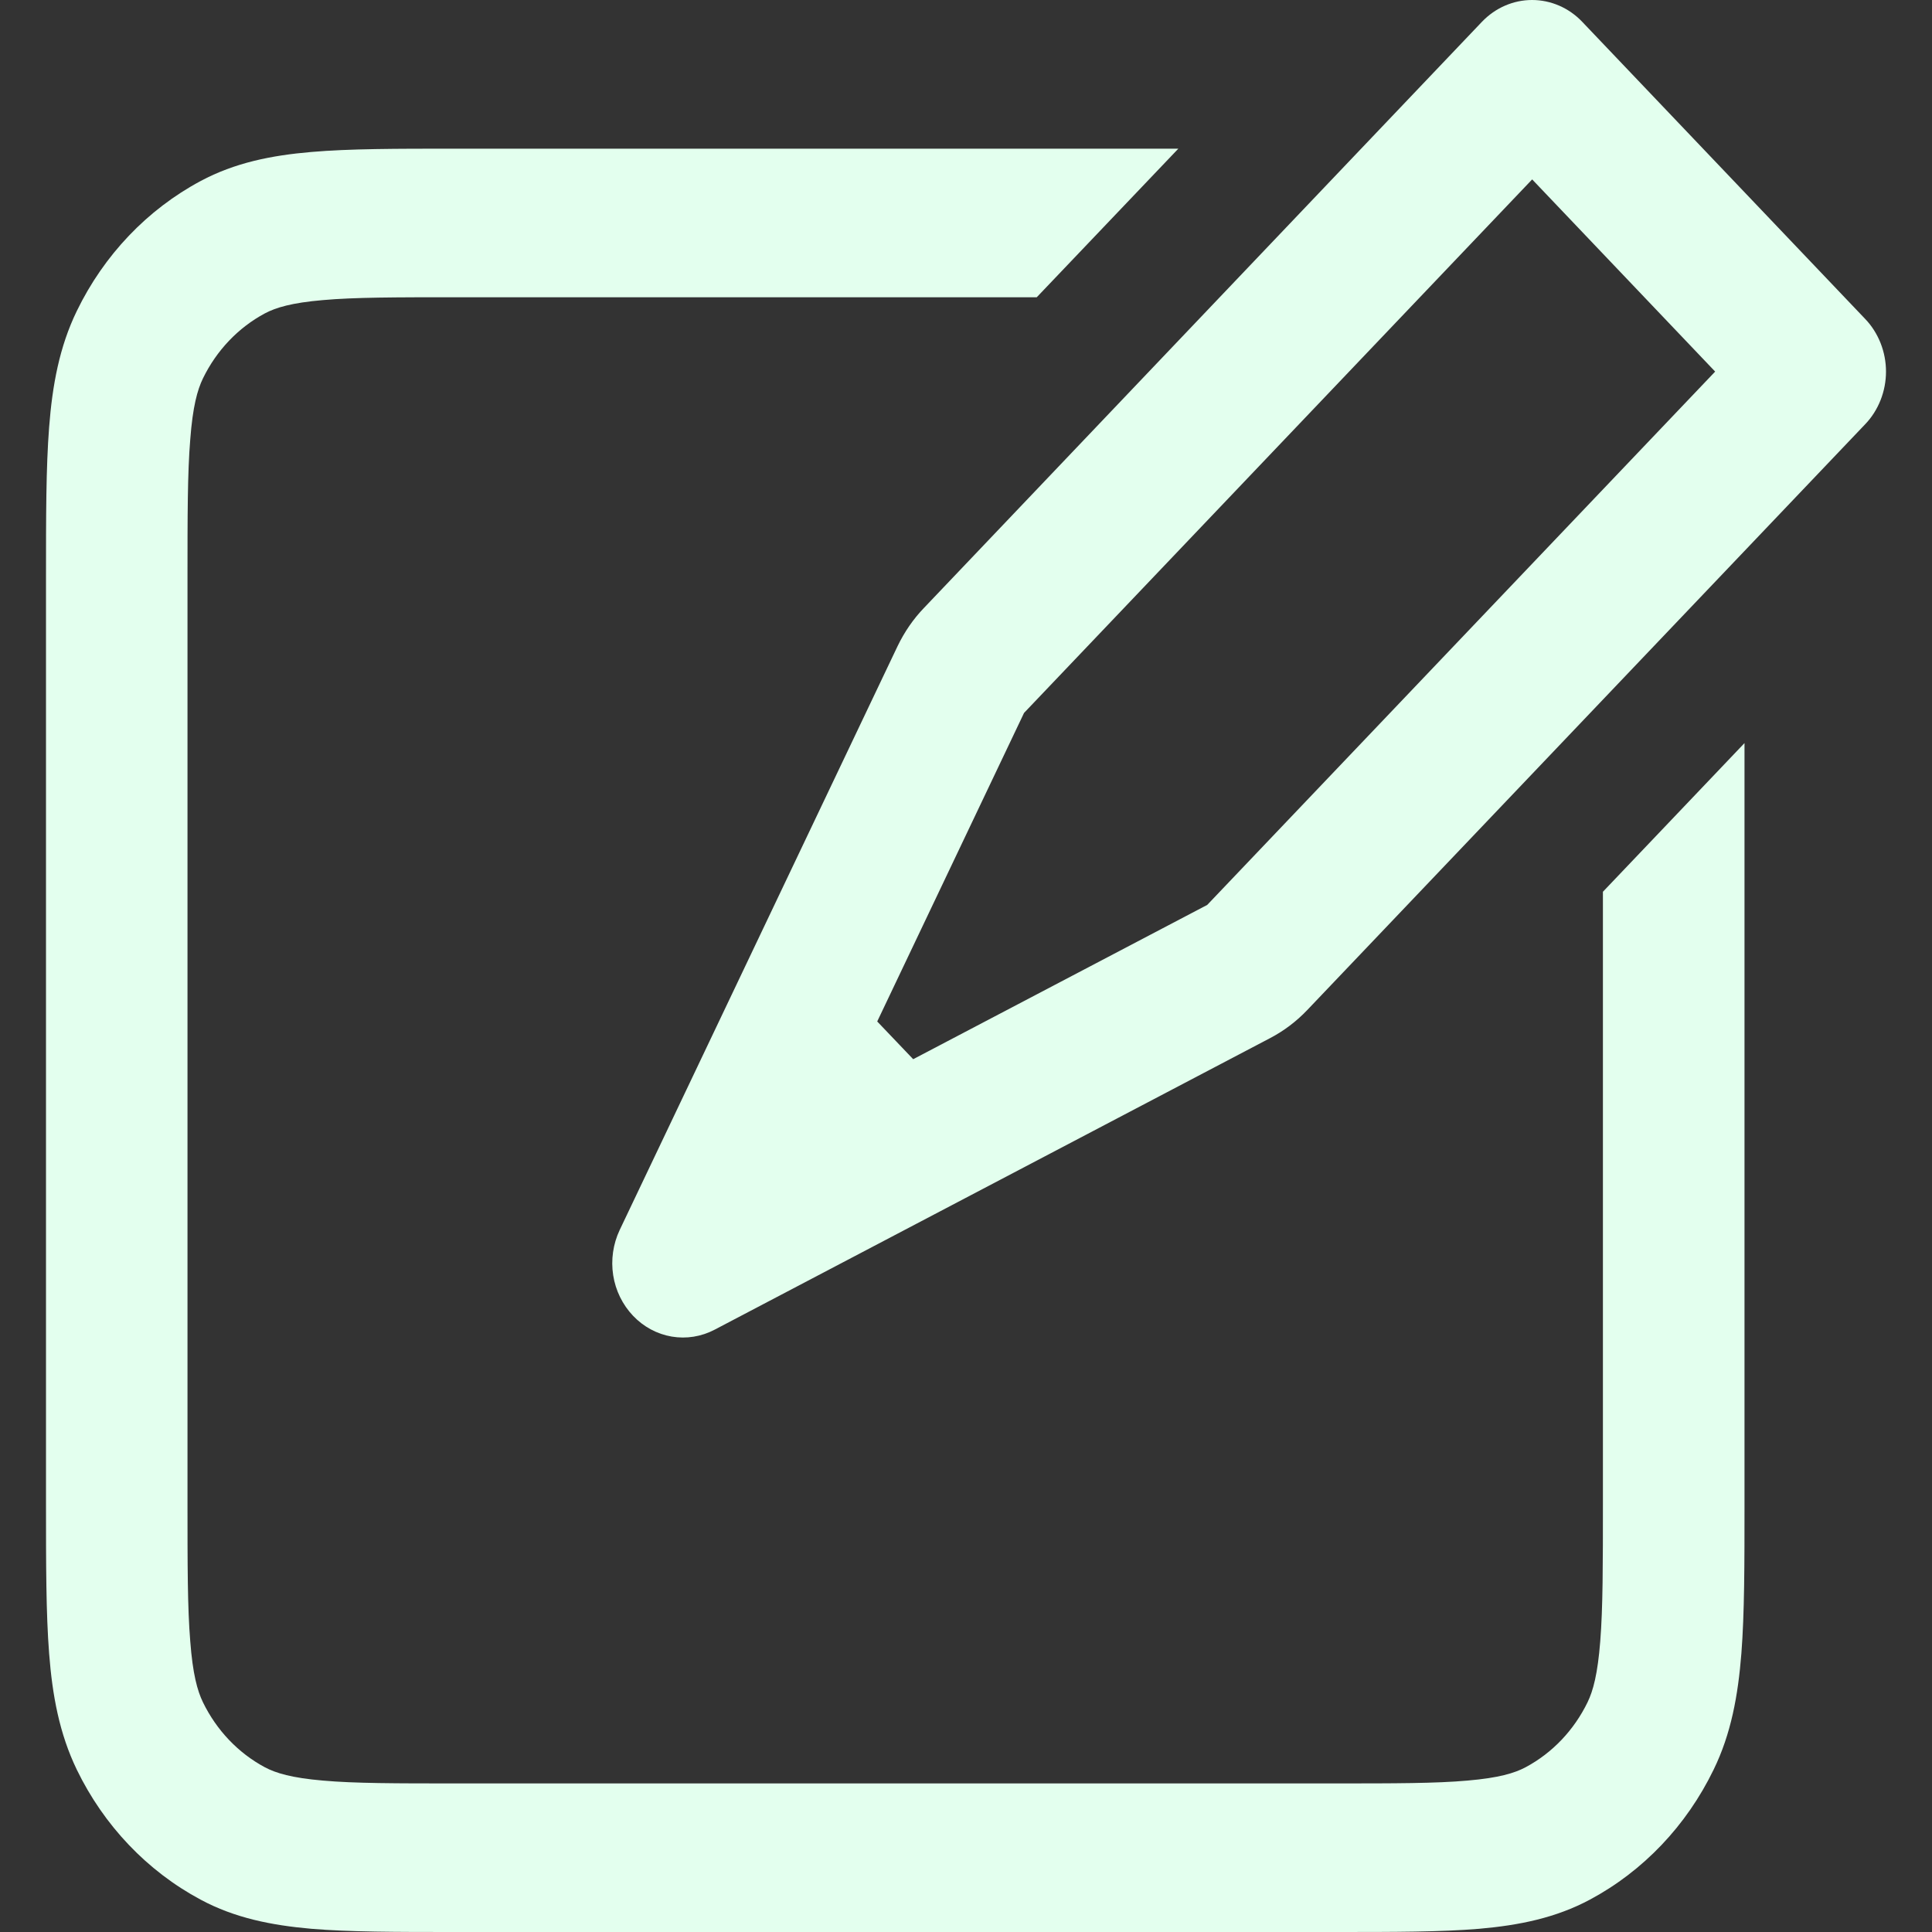<svg width="21" height="21" viewBox="0 0 21 21" fill="none" xmlns="http://www.w3.org/2000/svg">
<rect x="0" y="0" width="21" height="21" fill="#333333" stroke="none"/>
<path fill-rule="evenodd" clip-rule="evenodd" d="M16.109 0.236C16.254 0.085 16.449 0 16.653 0C16.857 0 17.053 0.085 17.197 0.236L20.274 3.467C20.346 3.542 20.402 3.631 20.441 3.729C20.48 3.828 20.5 3.933 20.5 4.039C20.5 4.145 20.48 4.25 20.441 4.349C20.402 4.447 20.346 4.536 20.274 4.611L14.209 10.979C14.092 11.102 13.957 11.204 13.809 11.282L7.768 14.453C7.623 14.529 7.46 14.555 7.301 14.528C7.142 14.501 6.995 14.422 6.881 14.302C6.767 14.182 6.691 14.028 6.665 13.861C6.639 13.694 6.664 13.522 6.735 13.371L9.755 7.026C9.83 6.87 9.927 6.728 10.045 6.606L16.109 0.236ZM16.654 1.95L11.131 7.749L9.535 11.103L9.926 11.513L13.122 9.836L18.643 4.039L16.654 1.95ZM12.808 1.616L11.269 3.231H4.962C4.303 3.231 3.854 3.231 3.509 3.262C3.171 3.291 2.998 3.343 2.878 3.407C2.589 3.562 2.354 3.809 2.206 4.113C2.145 4.239 2.095 4.42 2.068 4.776C2.038 5.137 2.038 5.609 2.038 6.3V16.316C2.038 17.007 2.038 17.479 2.068 17.84C2.095 18.196 2.145 18.377 2.206 18.503C2.354 18.807 2.589 19.054 2.878 19.209C2.998 19.273 3.171 19.325 3.509 19.354C3.855 19.385 4.303 19.385 4.962 19.385H14.5C15.159 19.385 15.608 19.385 15.952 19.354C16.291 19.325 16.463 19.273 16.583 19.209C16.873 19.054 17.108 18.807 17.256 18.503C17.317 18.377 17.366 18.196 17.394 17.84C17.423 17.477 17.423 17.007 17.423 16.316V9.693L18.962 8.077V16.348C18.962 16.999 18.962 17.535 18.928 17.973C18.892 18.427 18.817 18.845 18.626 19.236C18.331 19.844 17.861 20.338 17.282 20.648C16.908 20.848 16.511 20.927 16.079 20.965C15.663 21 15.151 21 14.532 21H4.931C4.311 21 3.8 21 3.383 20.965C2.951 20.927 2.552 20.848 2.18 20.648C1.601 20.338 1.13 19.844 0.835 19.236C0.645 18.843 0.569 18.427 0.534 17.973C0.5 17.537 0.5 16.999 0.5 16.348V6.268C0.5 5.617 0.5 5.081 0.534 4.643C0.569 4.189 0.645 3.771 0.835 3.38C1.13 2.772 1.601 2.278 2.18 1.968C2.554 1.768 2.951 1.689 3.383 1.652C3.798 1.616 4.311 1.616 4.931 1.616H12.808Z" fill="#E3FFEE"/>
</svg>
